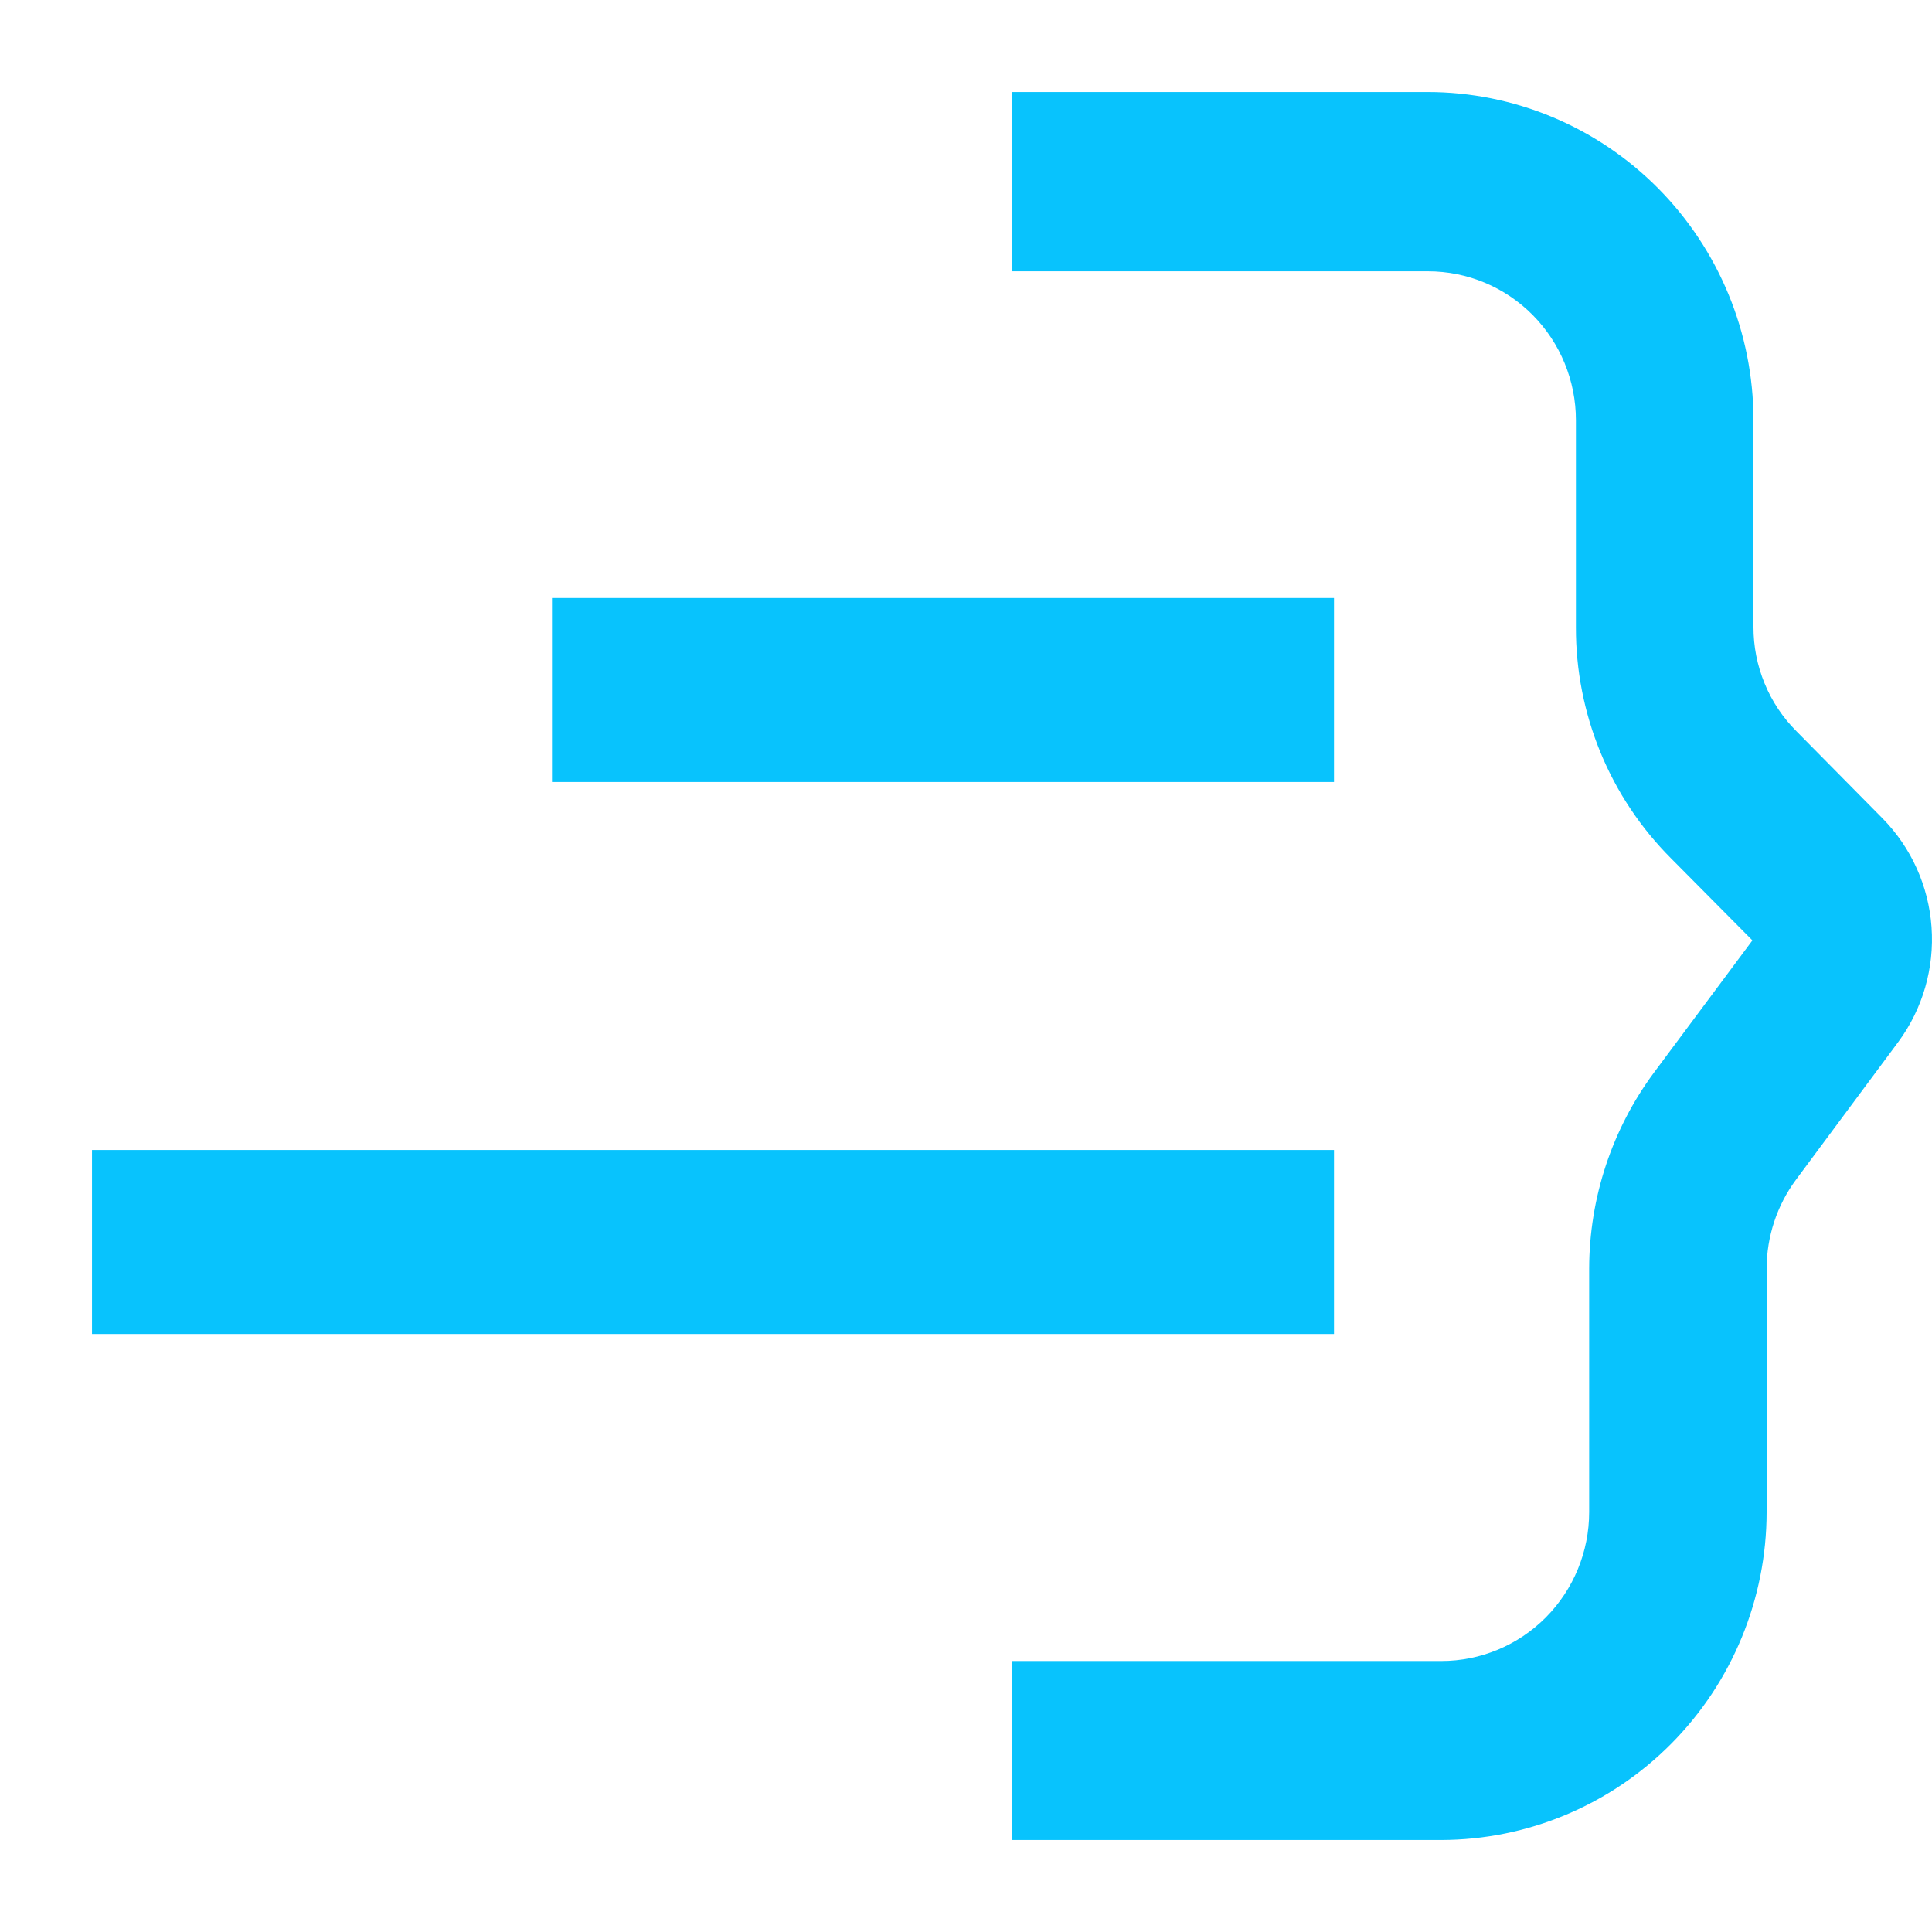 <svg width="42" height="42" viewBox="0 0 42 42" fill="none" xmlns="http://www.w3.org/2000/svg">
<g clip-path="url(#clip0_47_2)">
<mask id="mask0_47_2" style="mask-type:luminance" maskUnits="userSpaceOnUse" x="0" y="0" width="186" height="42">
<path d="M185.495 0H0V42H185.495V0Z" fill="white"/>
</mask>
<g mask="url(#mask0_47_2)">
<path d="M31.332 40H22.008V36.109H31.332C32.184 36.109 33.002 35.768 33.605 35.161C34.208 34.553 34.547 33.73 34.547 32.871V27.577C34.55 26.043 35.043 24.551 35.953 23.321L38.096 20.443L36.326 18.659C35.668 18 35.147 17.218 34.792 16.355C34.438 15.493 34.256 14.568 34.259 13.634V9.136C34.259 8.277 33.92 7.454 33.318 6.847C32.715 6.239 31.897 5.898 31.044 5.898H22V2H31.033C32.911 2 34.712 2.751 36.041 4.088C37.369 5.425 38.117 7.238 38.119 9.129V13.626C38.118 14.049 38.2 14.467 38.361 14.857C38.521 15.247 38.757 15.601 39.055 15.898L40.924 17.79C41.548 18.424 41.927 19.262 41.99 20.154C42.054 21.045 41.798 21.929 41.27 22.647L39.041 25.649C38.629 26.206 38.407 26.881 38.405 27.576V32.871C38.403 34.76 37.657 36.571 36.331 37.907C35.005 39.244 33.207 39.996 31.332 40Z" fill="#08C3FD"/>
<path d="M29 13H12V17H29V13Z" fill="#08C3FD"/>
<path d="M29 25H2V29H29V25Z" fill="#08C3FD"/>
</g>
</g>
<defs>
<clipPath id="clip0_47_2">
<rect width="42" height="42" fill="white"/>
</clipPath>
</defs>
</svg>
